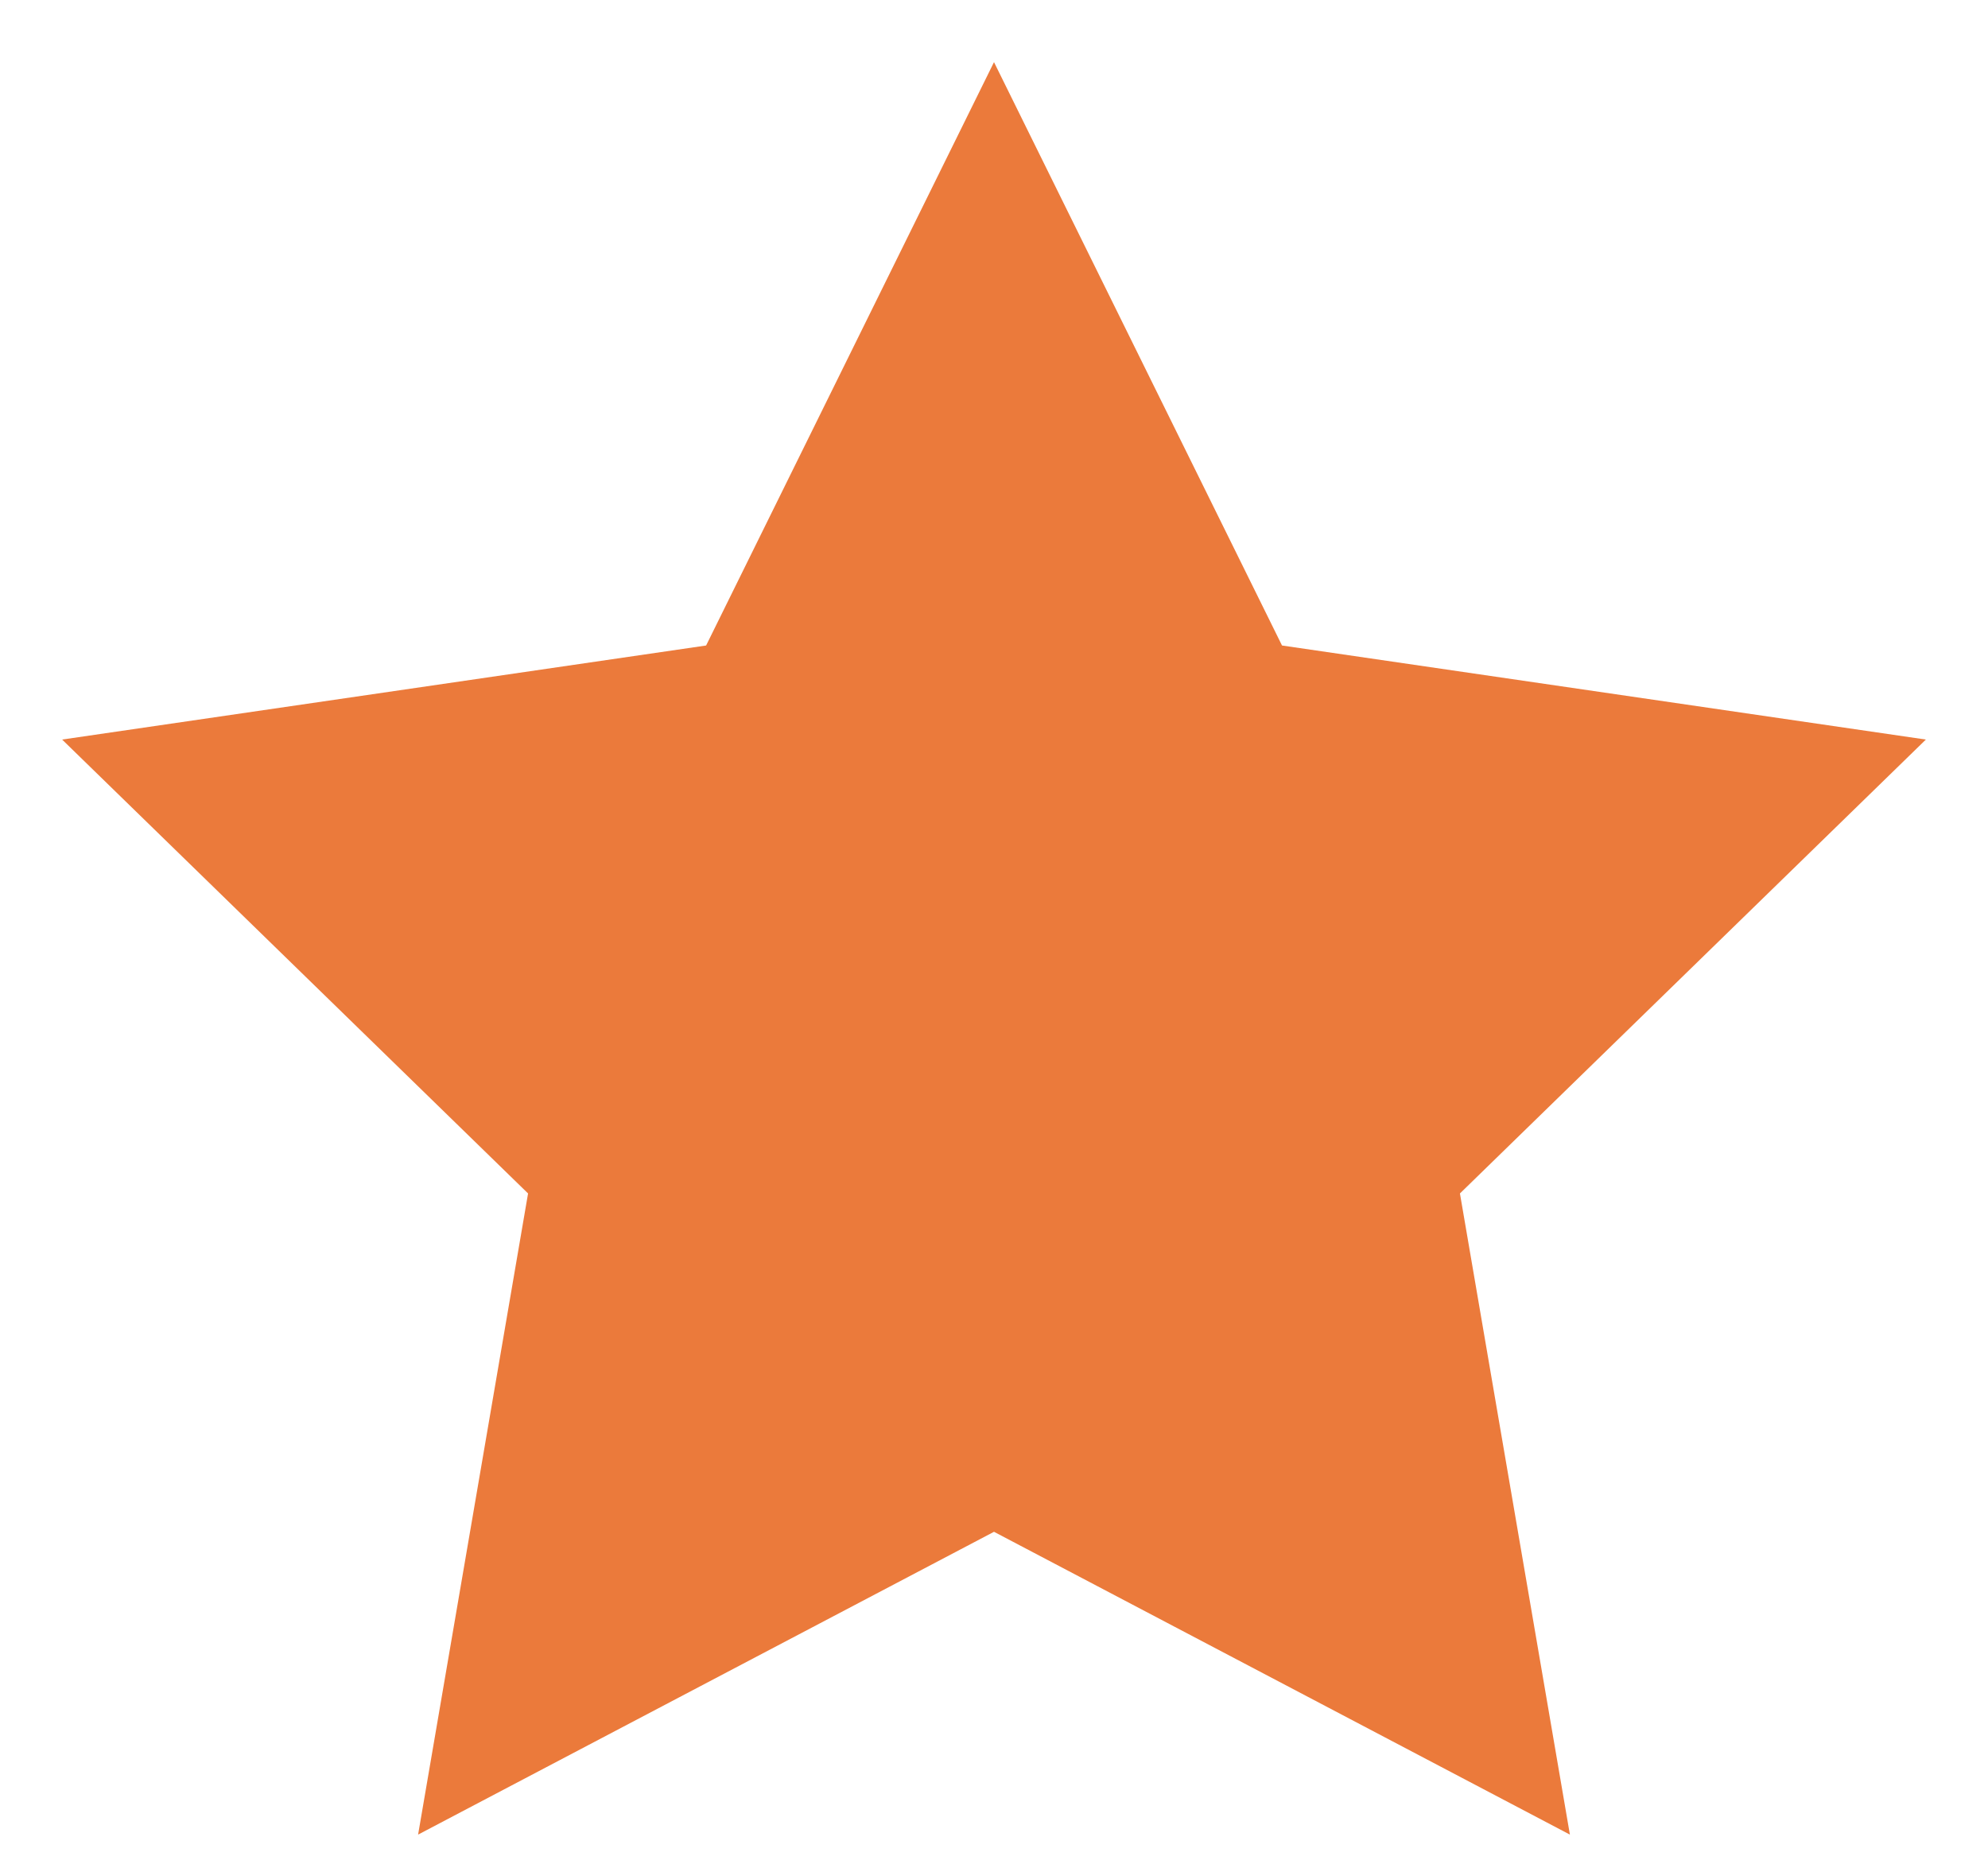 <svg width="16" height="15" viewBox="0 0 16 15" fill="none" xmlns="http://www.w3.org/2000/svg">
<path d="M8 0.5L10.318 5.195L15.5 5.952L11.75 9.605L12.635 14.765L8 12.328L3.365 14.765L4.25 9.605L0.5 5.952L5.683 5.195L8 0.5Z" fill="#EB7A3B"/>
</svg>
